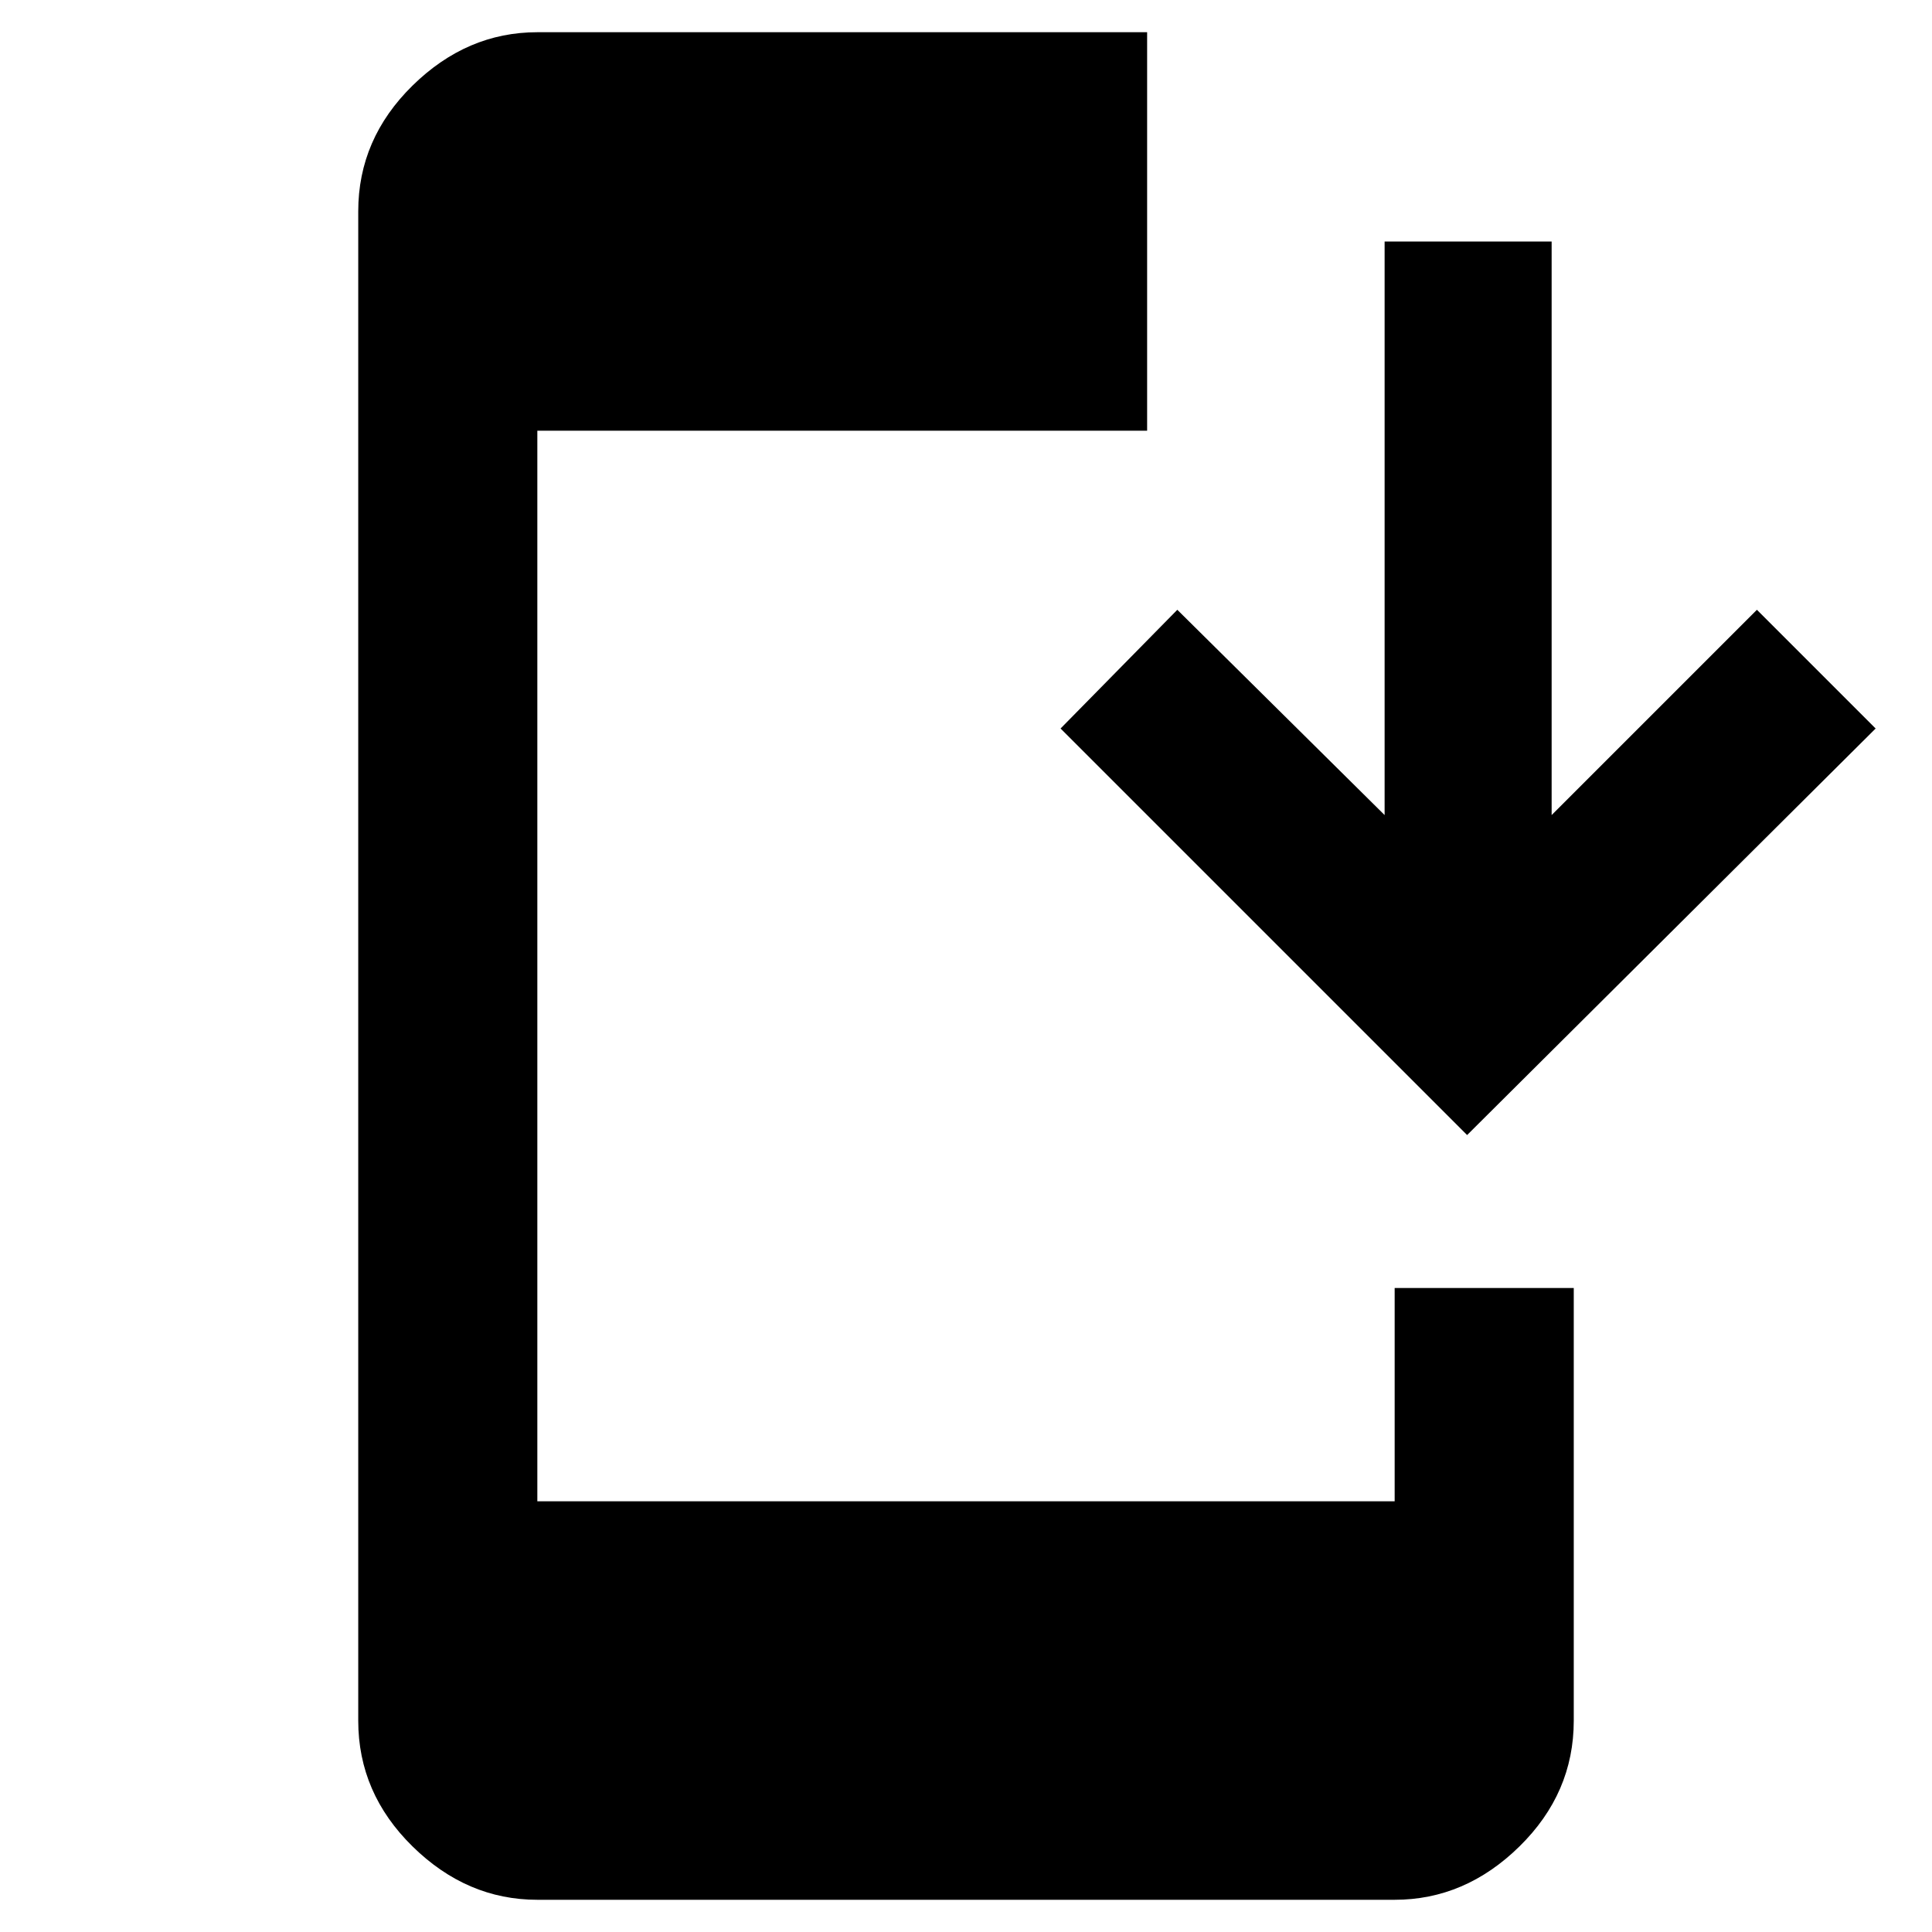 <svg xmlns="http://www.w3.org/2000/svg" height="40" width="40"><path d="m30.375 23.5-8.417-8.417 2.417-2.458 4.292 4.25V5h3.458v11.875l4.25-4.25 2.458 2.458Zm-19.25 15.833q-1.458 0-2.583-1.104-1.125-1.104-1.125-2.604V4.375q0-1.5 1.125-2.604T11.125.667H23.75v8.25H11.125v22.166h17.75v-4.416h3.708v8.958q0 1.5-1.125 2.604t-2.583 1.104Z"/></svg>